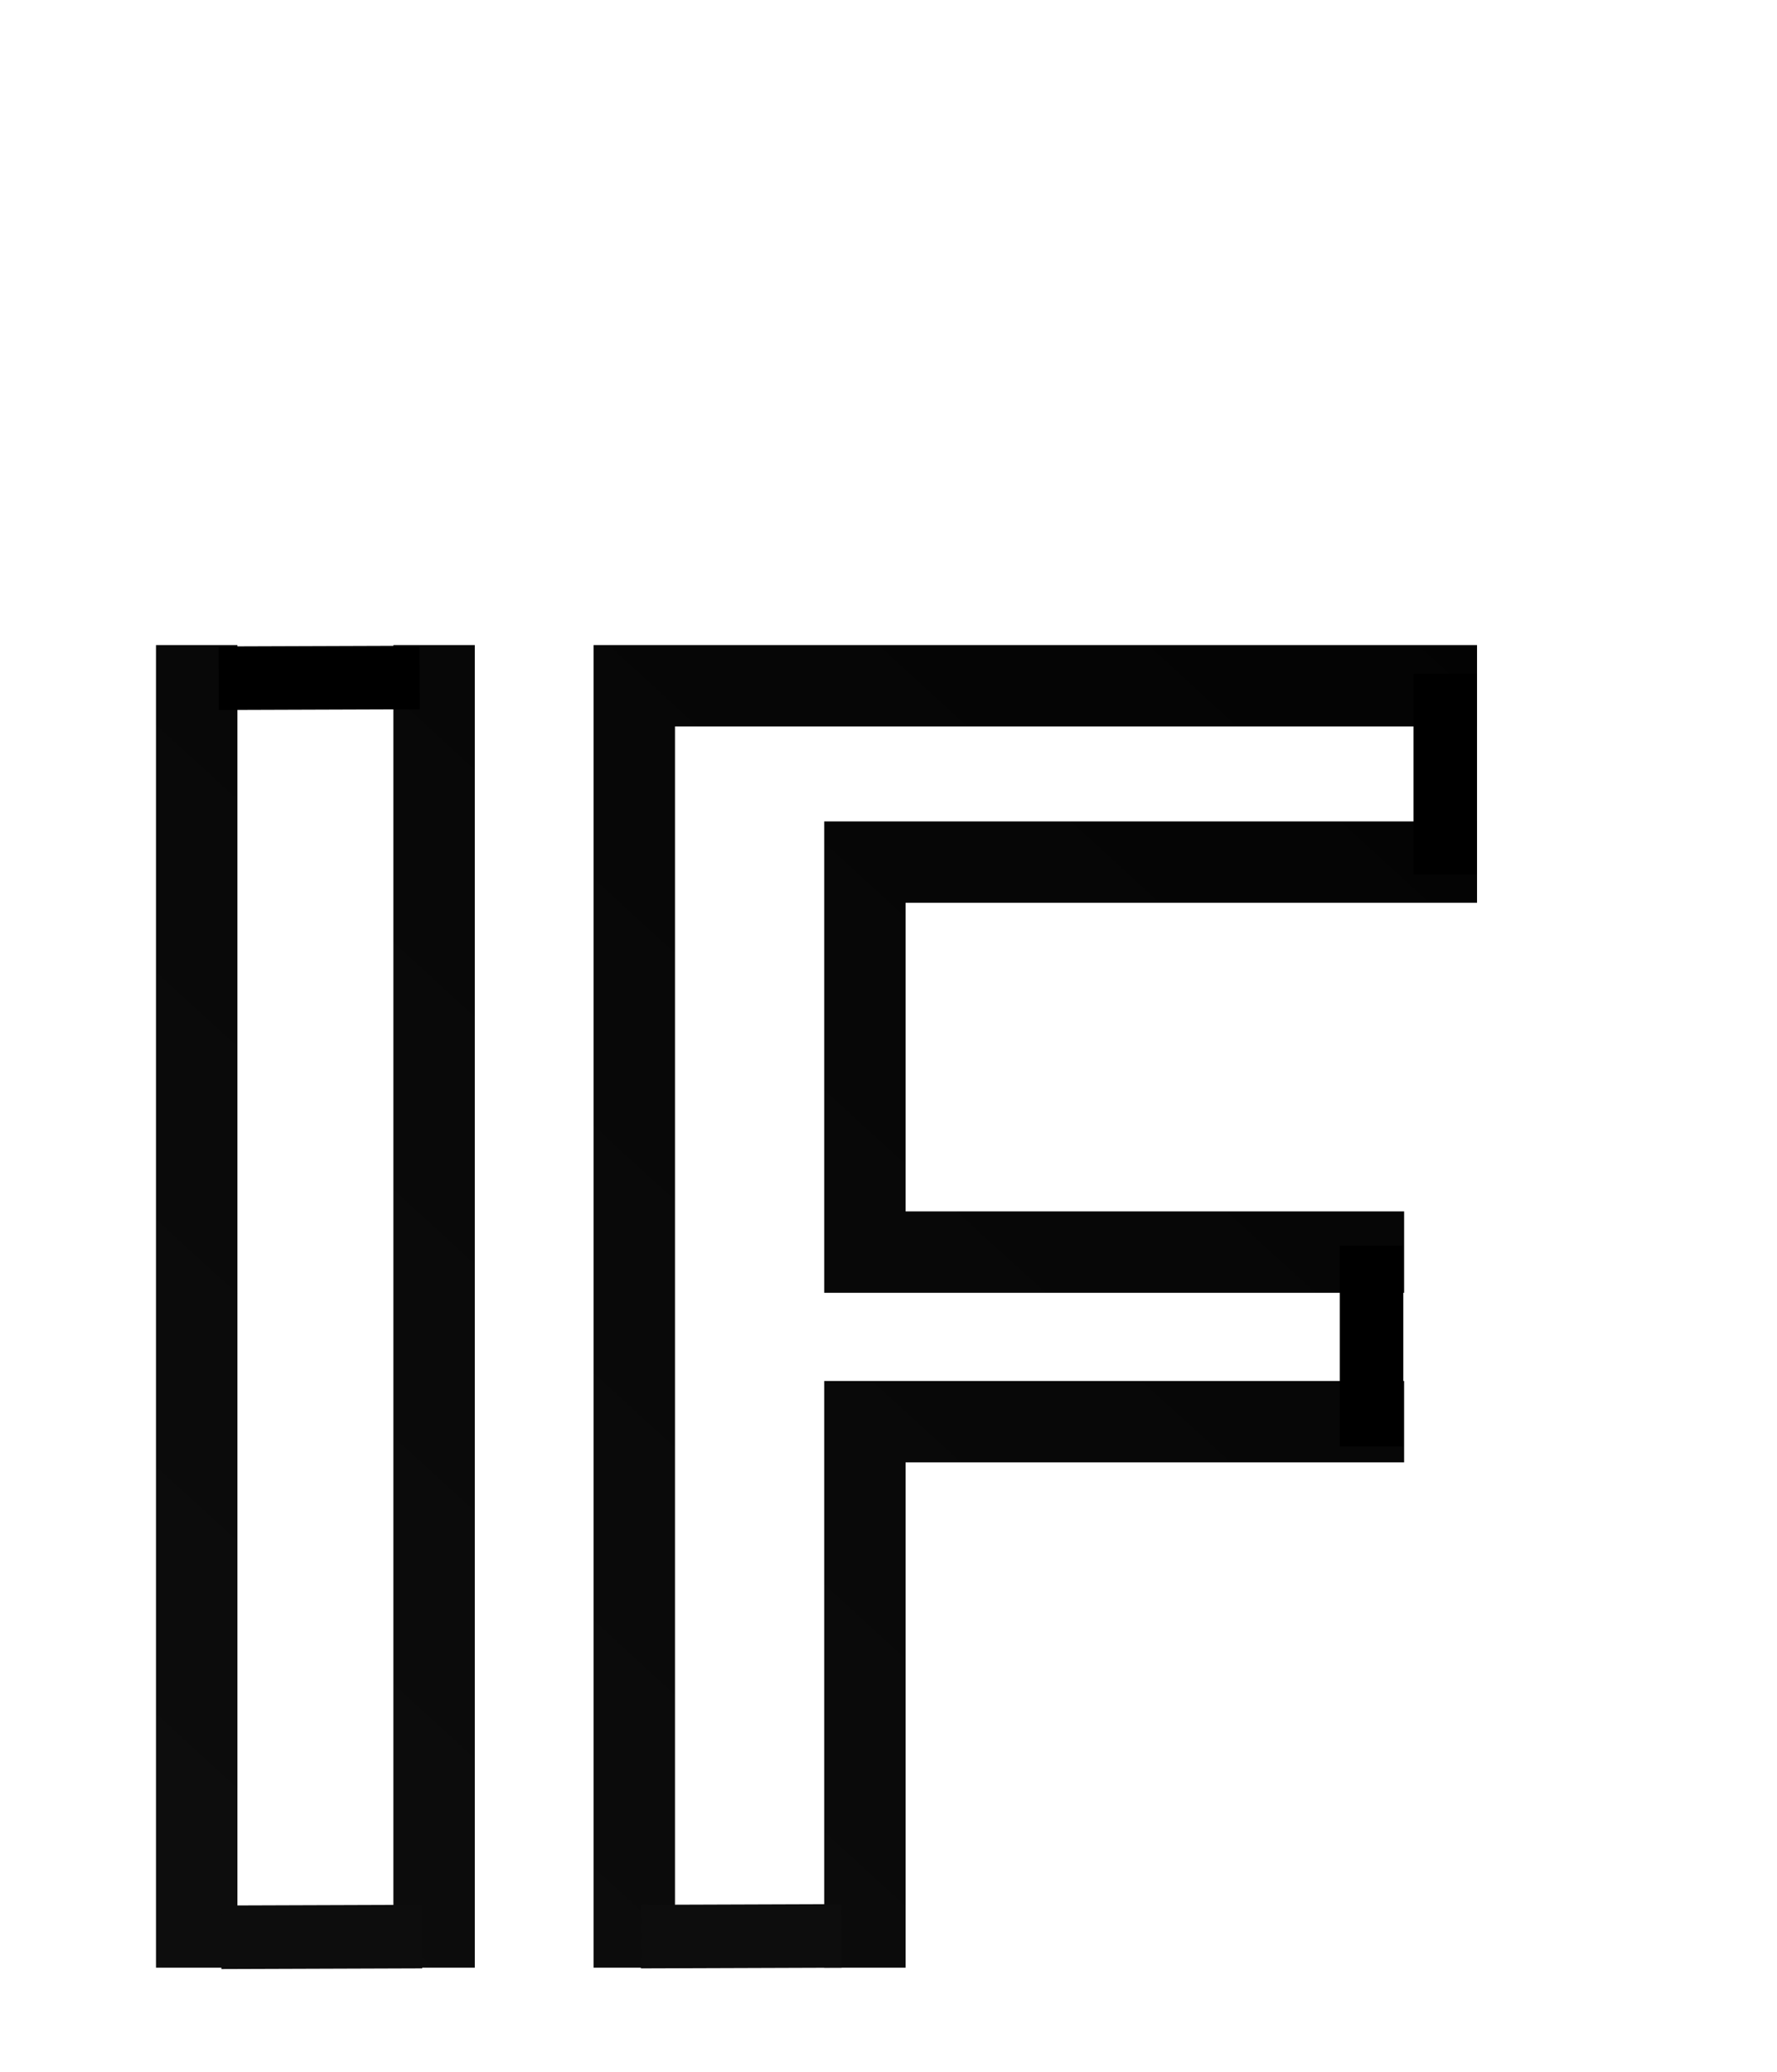 <svg width="699" height="815" viewBox="0 0 699 815" fill="none" xmlns="http://www.w3.org/2000/svg">
<path d="M154.744 253.74H186.76V774H154.744V253.74ZM61.364 253.74H93.38V774H61.364V253.74ZM233.497 253.74H581.004V285.756H265.513V774H233.497V253.74ZM324.209 323.108H581.004V355.124H356.225V476.518H552.323V508.534H324.209V323.108ZM324.209 543.218H552.323V575.234H356.225V774H324.209V543.218Z" fill="url(#paint0_linear_73_9)"/>
<line x1="568.5" y1="265" x2="568.5" y2="344" stroke="black" stroke-width="25"/>
<line x1="166.041" y1="761.768" x2="87.042" y2="762.042" stroke="#0D0D0D" stroke-width="25"/>
<line x1="165.043" y1="266.5" x2="86.043" y2="266.775" stroke="black" stroke-width="25"/>
<line x1="331.043" y1="761.5" x2="252.043" y2="761.774" stroke="#0D0D0D" stroke-width="25"/>
<line x1="539.5" y1="490" x2="539.5" y2="569" stroke="black" stroke-width="25"/>
<defs>
<linearGradient id="paint0_linear_73_9" x1="730.773" y1="71.912" x2="-189.582" y2="1076.25" gradientUnits="userSpaceOnUse">
<stop/>
<stop offset="1" stop-color="#131313"/>
</linearGradient>
</defs>
</svg>
